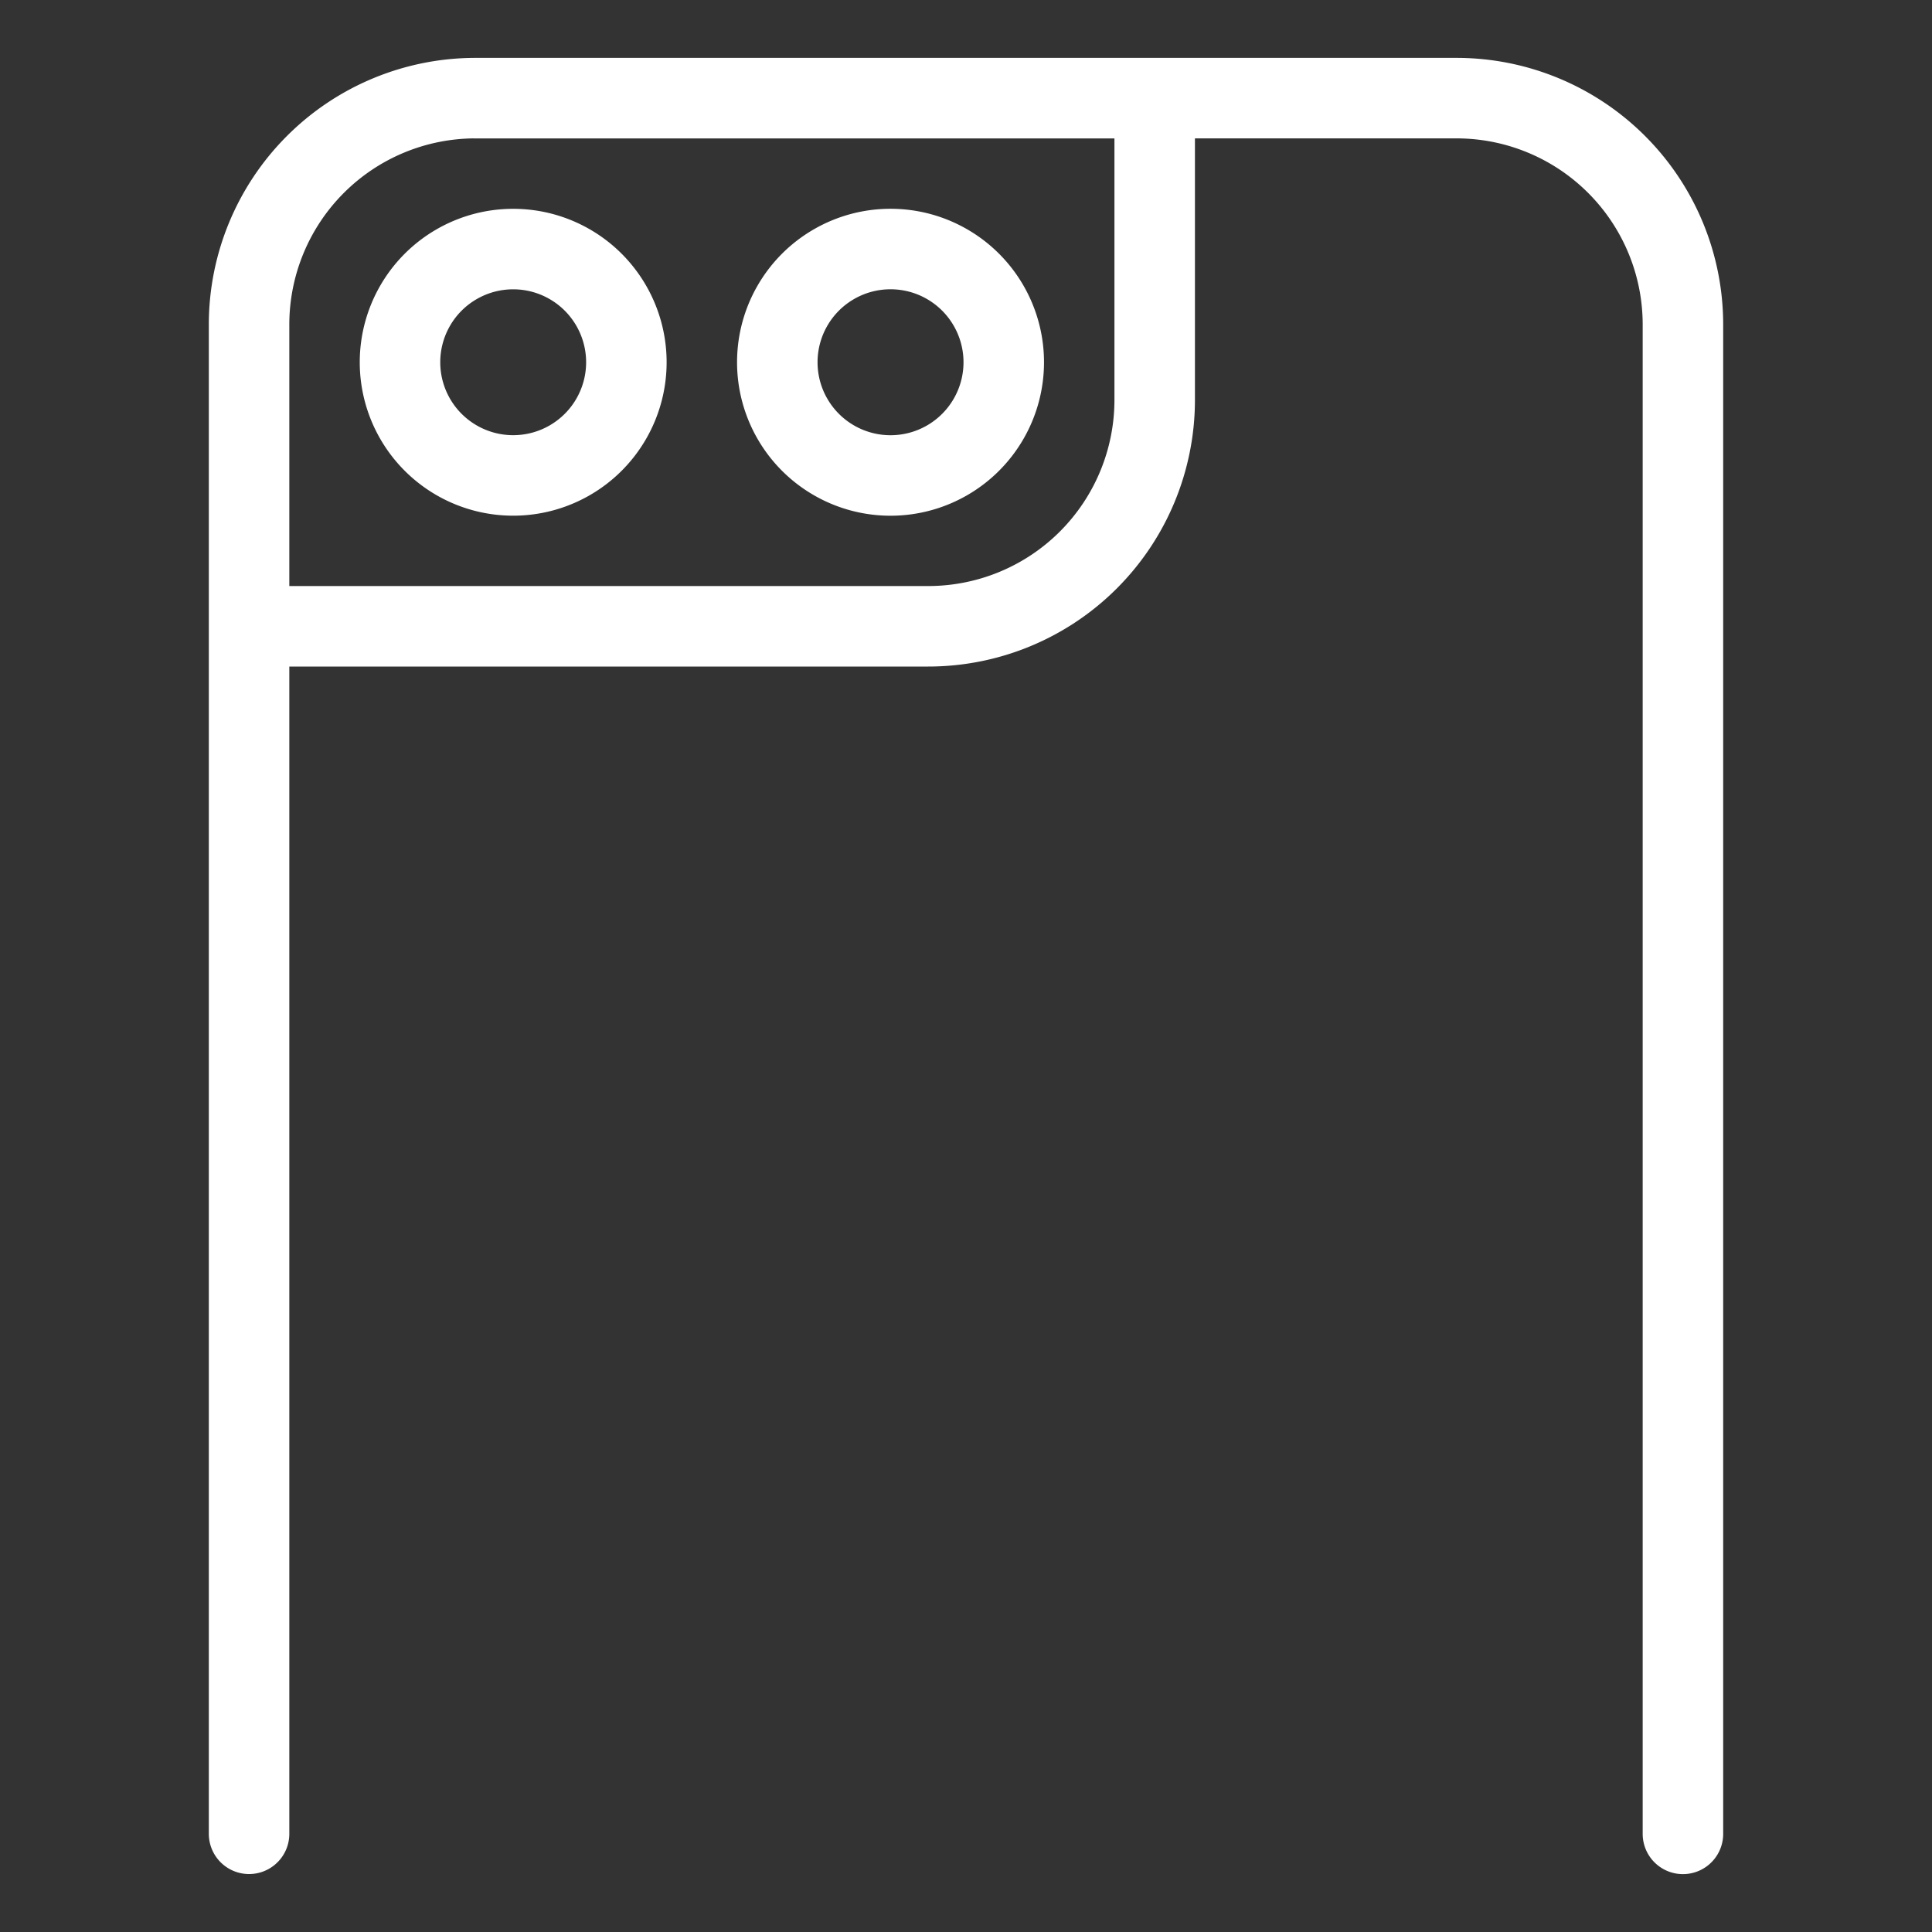 <svg viewBox="0 0 24 24" fill="none" xmlns="http://www.w3.org/2000/svg"><rect x="0" y="0" width="24" height="24" fill="#333333" stroke="none"/><path d="M20.906 22.781V4.031a2.813 2.813 0 0 0-2.812-2.812H5.906m0 0A2.813 2.813 0 0 0 3.094 4.03M5.906 1.22h8.438v3.75A2.813 2.813 0 0 1 11.53 7.78H3.094v-3.75m0 0v18.75M4.969 4.5a1.406 1.406 0 1 0 2.812 0 1.406 1.406 0 0 0-2.812 0m4.687 0a1.406 1.406 0 1 0 2.813 0 1.406 1.406 0 0 0-2.813 0" stroke="#fff" stroke-linecap="round" stroke-linejoin="round"/></svg>